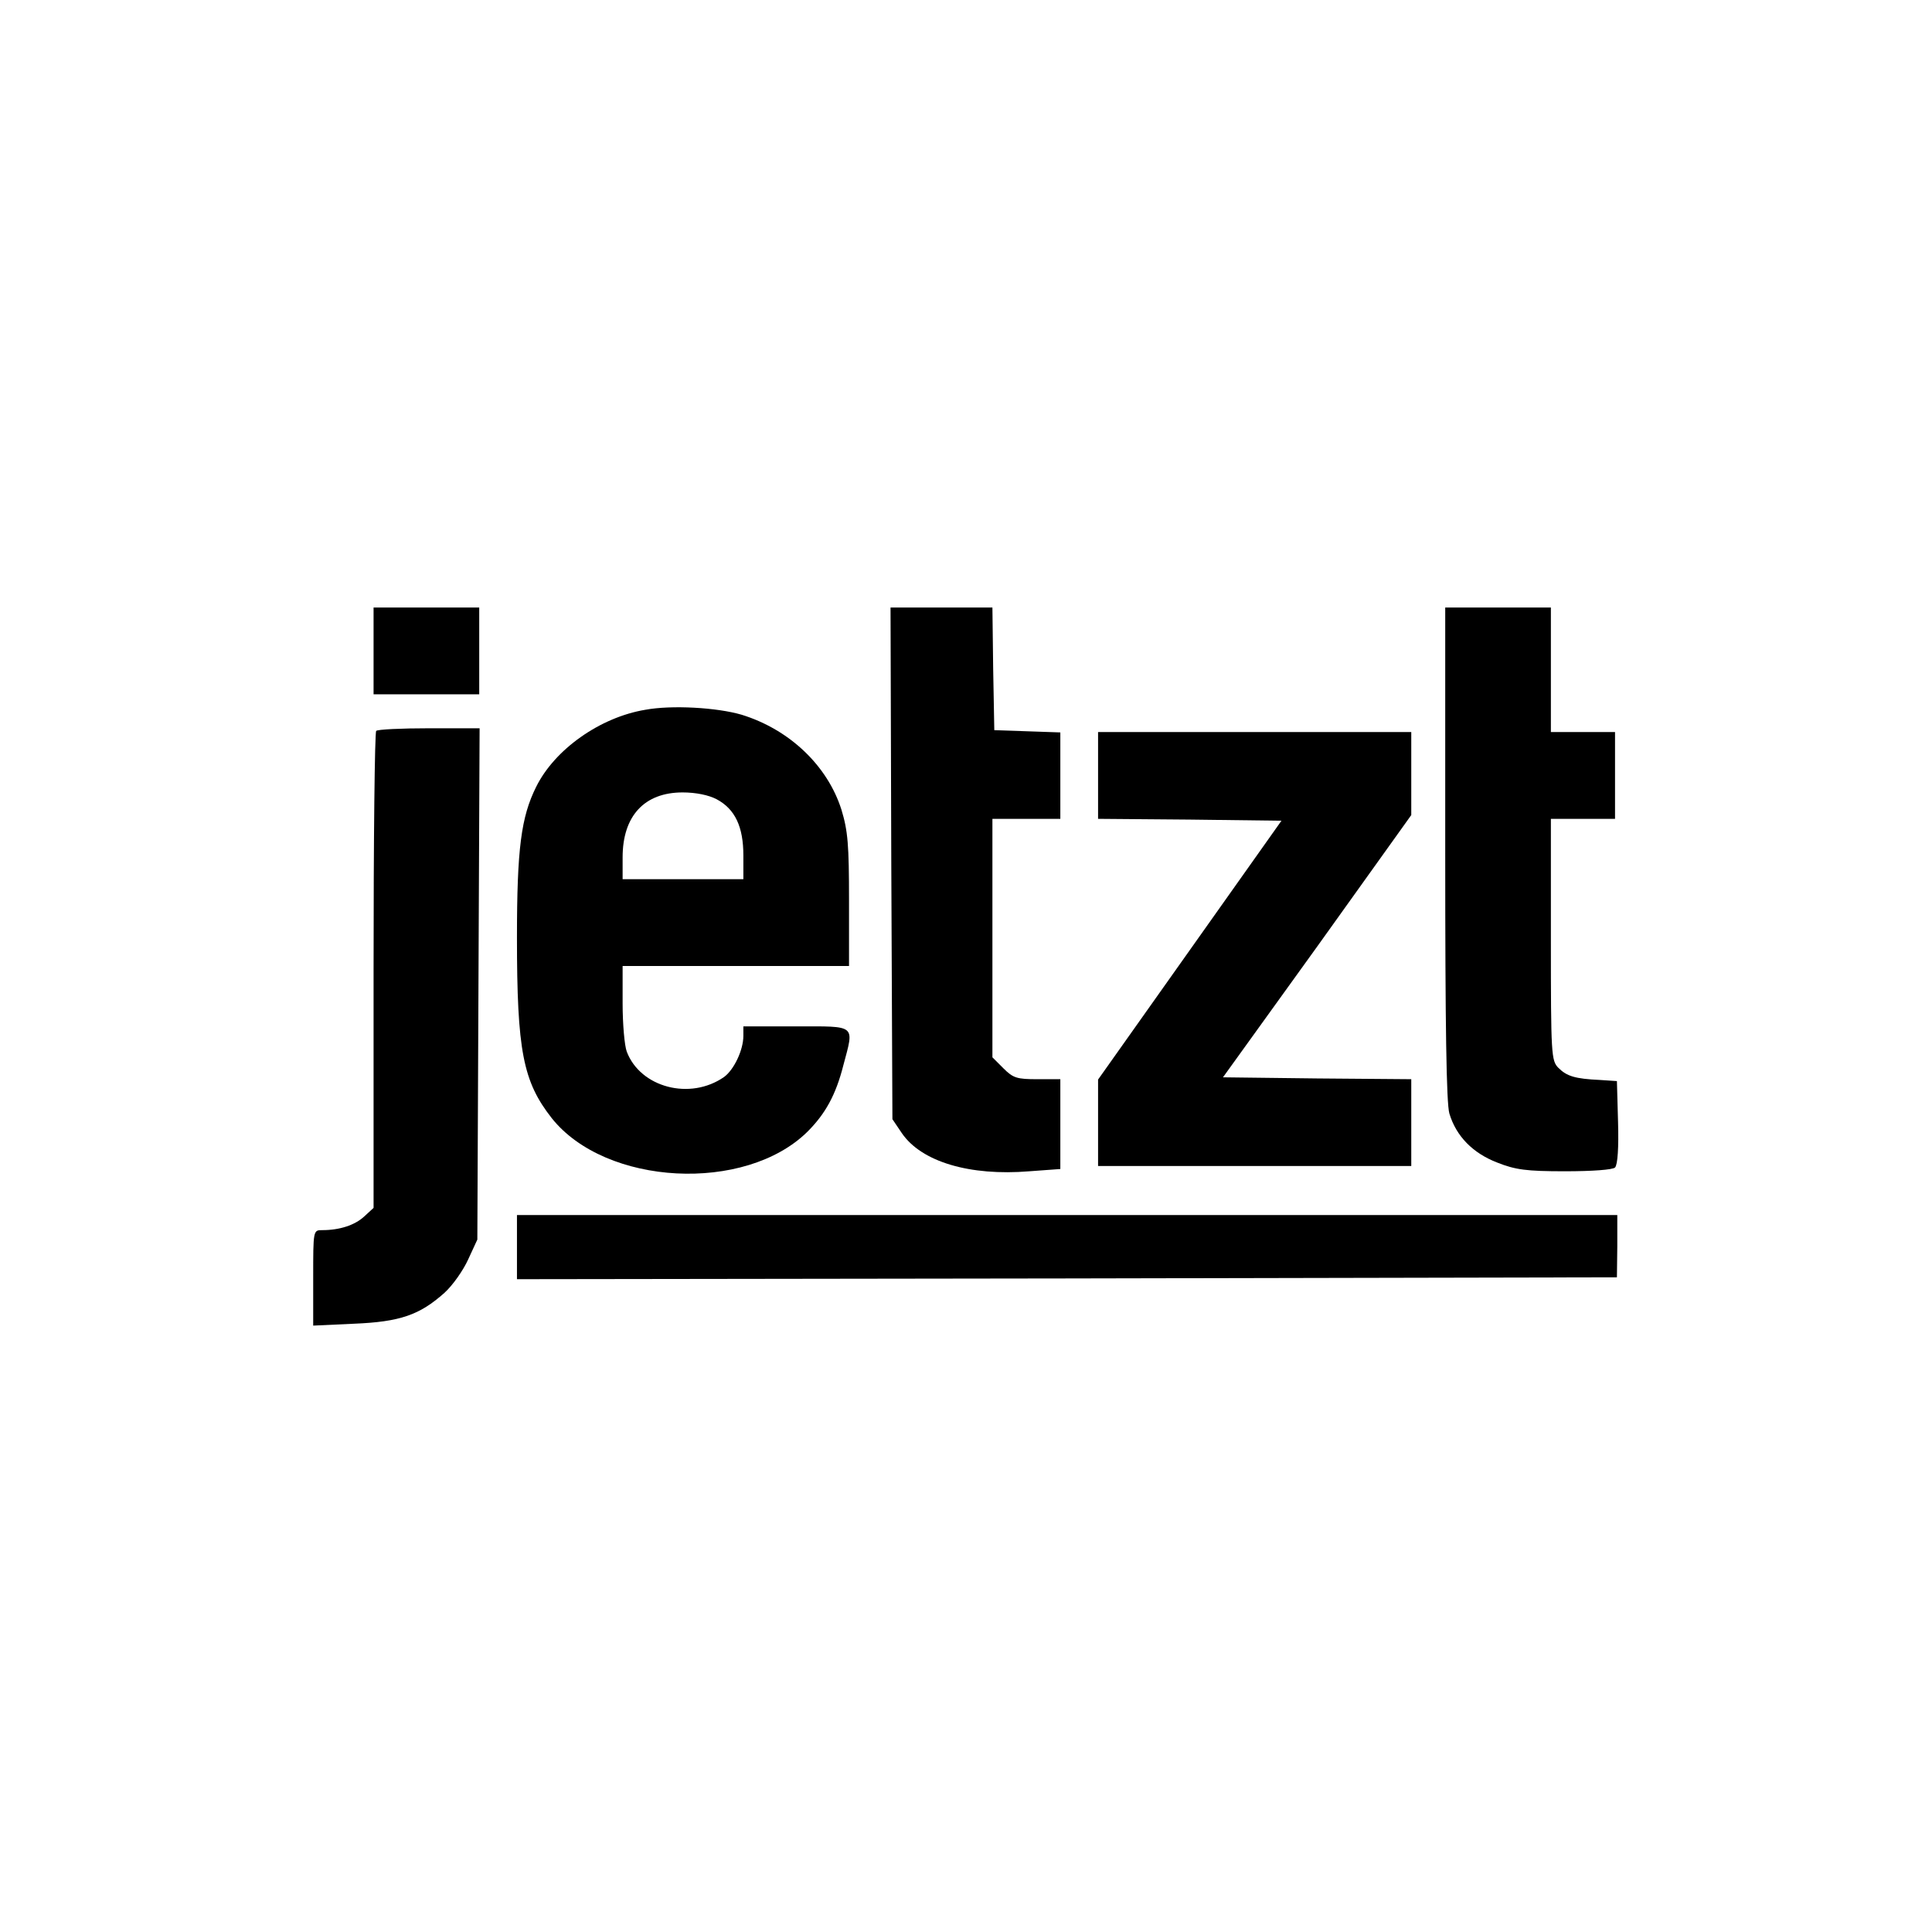 <svg height="512pt" preserveAspectRatio="xMidYMid meet" viewBox="0 0 512 512" width="512pt" xmlns="http://www.w3.org/2000/svg"><g transform="matrix(.1 0 0 -.1 0 512)"><path d="m990 3395v-115h140 140v115 115h-140-140z"/><path d="m2362 2832 3-678 25-37c52-76 180-114 338-101l82 6v119 119h-61c-54 0-64 3-90 29l-29 29v316 316h90 90v115 114l-87 3-88 3-3 163-2 162h-135-135z"/><path d="m3830 2859c0-459 3-663 11-690 18-60 62-105 127-130 48-19 77-23 179-23 73 0 127 4 133 10 7 7 10 54 8 120l-3 109-45 3c-66 3-88 10-110 32-19 19-20 35-20 340v320h85 85v115 115h-85-85v165 165h-140-140z"/><path d="m1710 3239c-120-20-240-105-289-204-40-80-51-164-51-400 0-300 16-381 92-478 143-180 513-199 678-36 47 47 75 97 95 176 29 109 36 103-125 103h-140v-25c0-38-25-90-51-109-90-63-222-28-258 67-6 16-11 73-11 128v99h300 300v174c0 147-3 184-20 240-37 117-138 213-265 252-65 19-185 26-255 13zm189-237c49-26 71-73 71-149v-63h-160-160v58c0 110 58 172 159 172 35 0 69-7 90-18z"/><path d="m997 3183c-4-3-7-289-7-635v-629l-25-23c-25-23-65-36-111-36-24 0-24 0-24-126v-127l108 5c122 5 174 23 240 82 22 20 50 60 63 89l24 52 3 678 3 677h-134c-74 0-137-3-140-7z"/><path d="m2910 3065v-115l243-2 243-3-243-343-243-343v-115-114h415 415v115 115l-249 2-250 3 250 347 249 348v110 110h-415-415z"/><path d="m1370 1815v-85l1458 2 1457 3 1 83v82h-1458-1458z"/></g></svg>